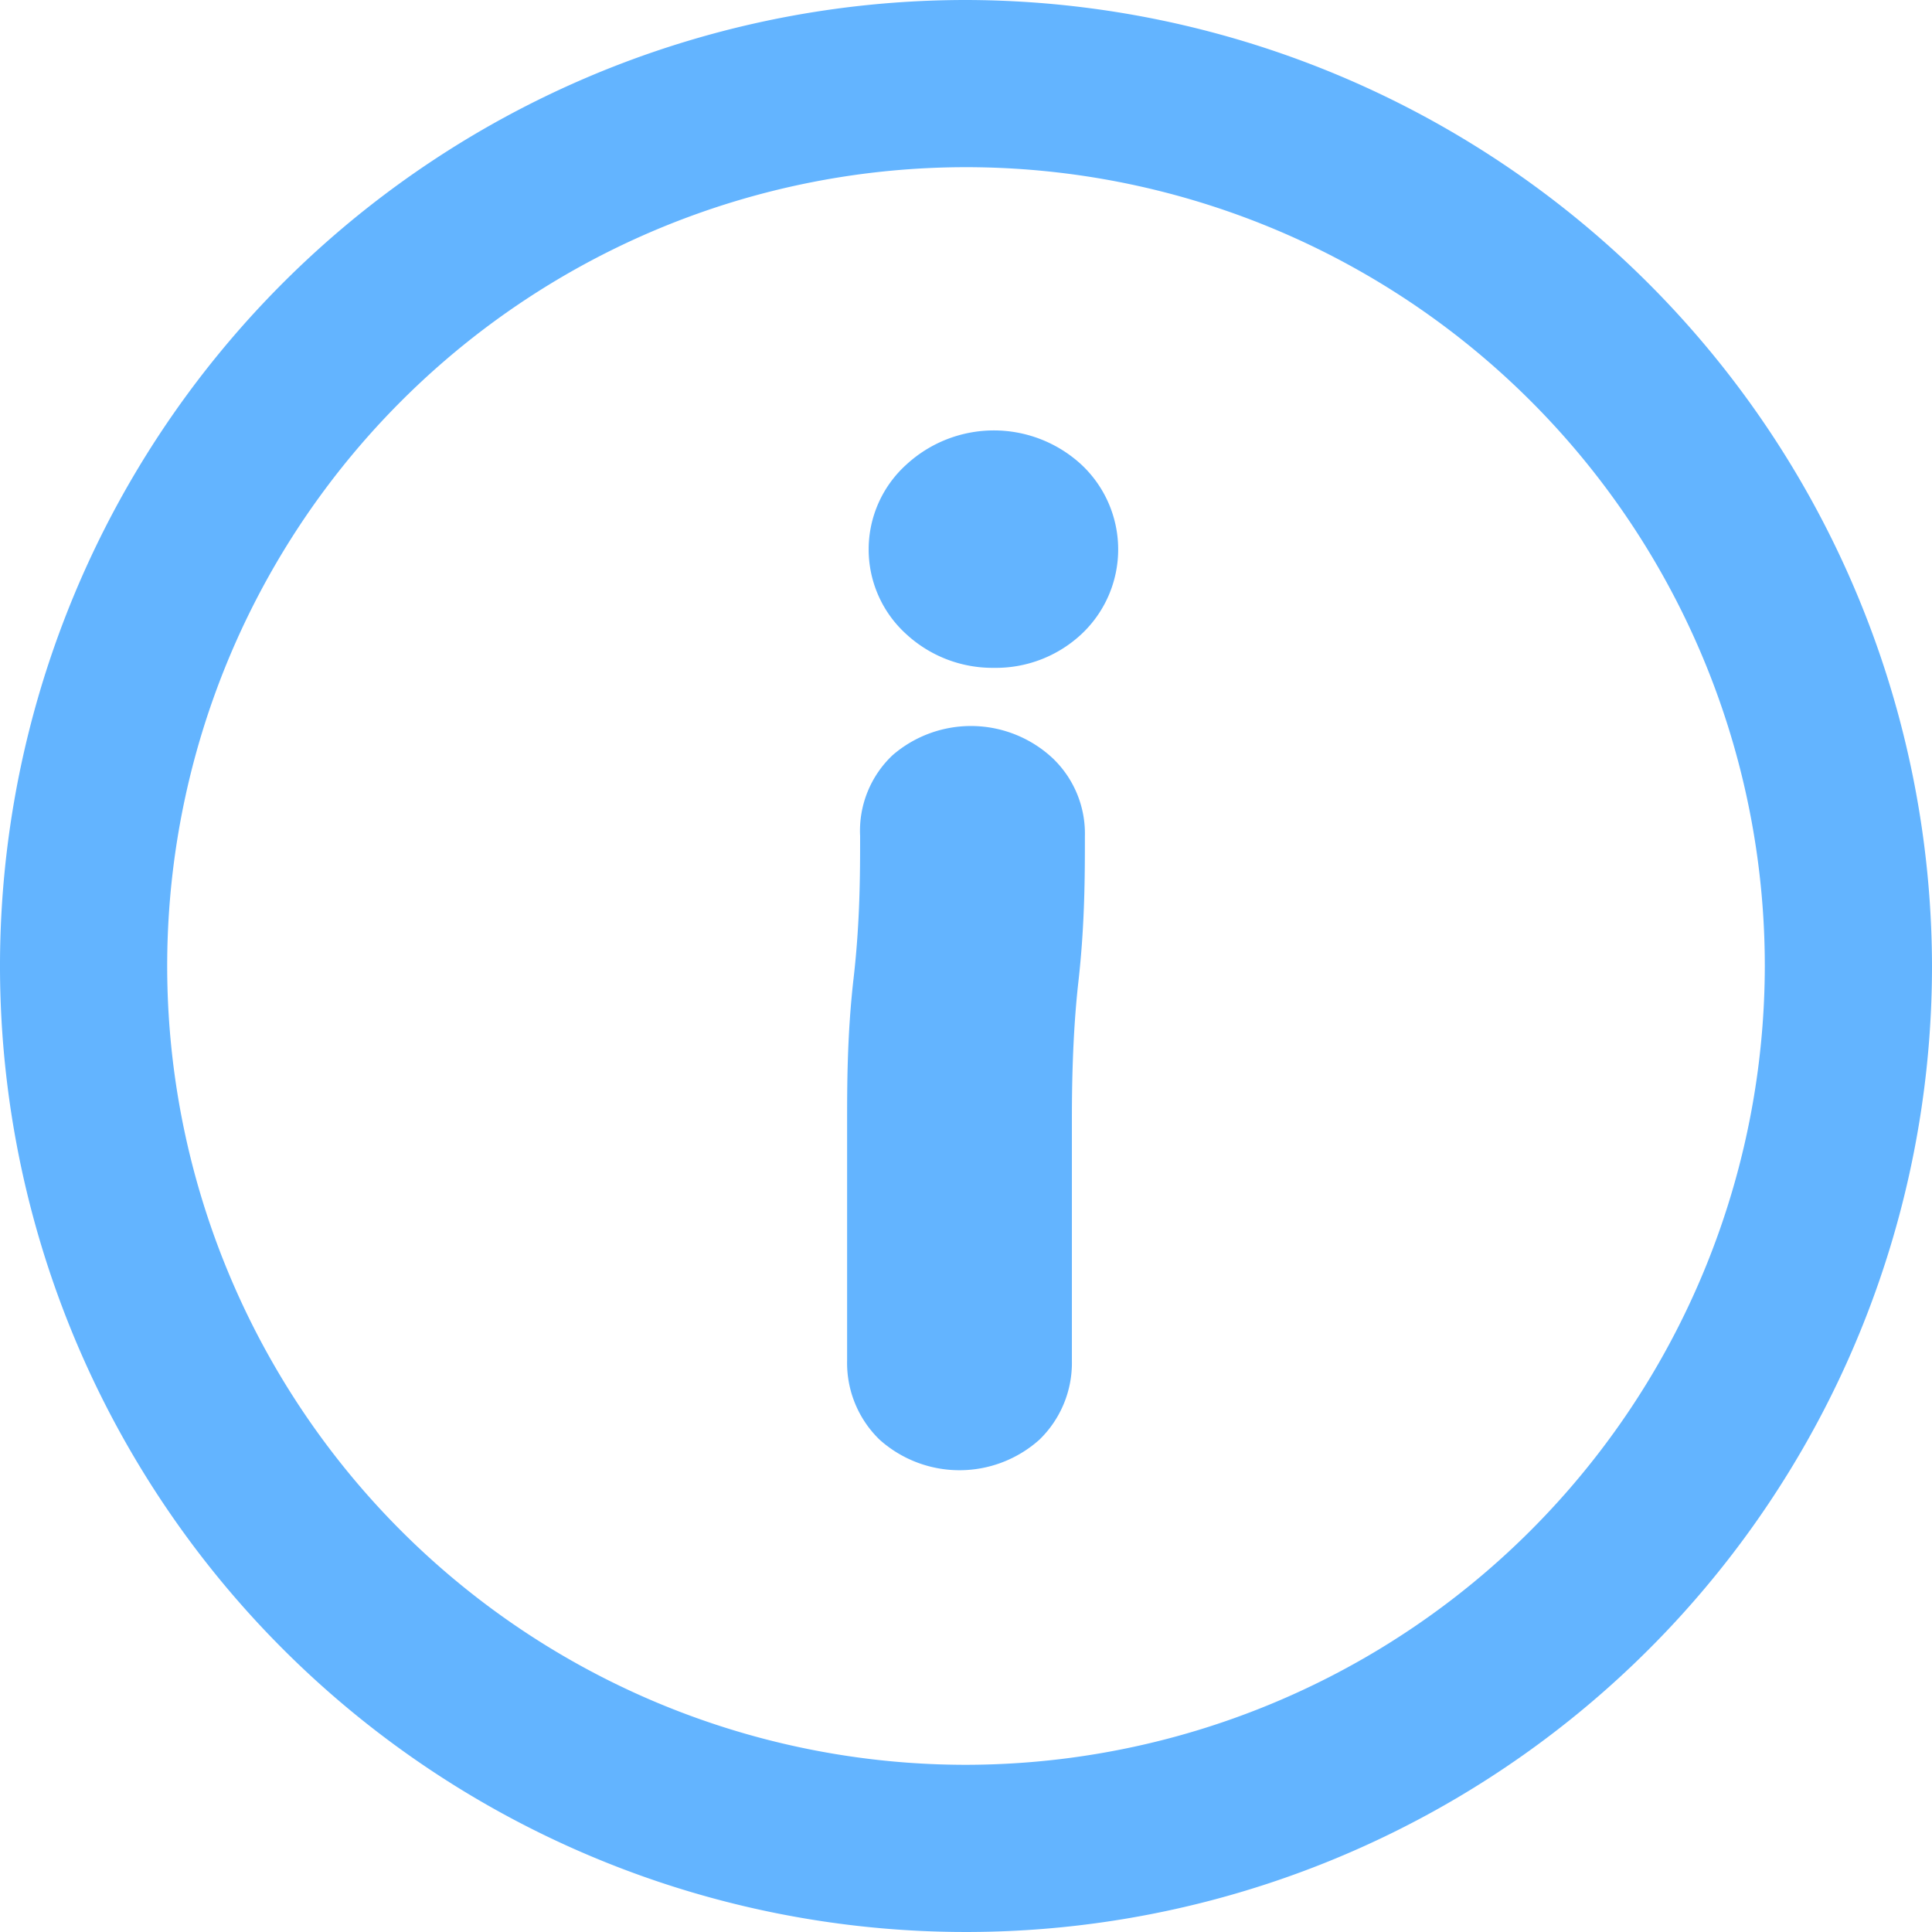 <svg xmlns="http://www.w3.org/2000/svg" width="20.8" height="20.8" viewBox="0 0 20.8 20.8"><path d="M10.4,0A10.4,10.4,0,1,0,20.8,10.4,10.42,10.42,0,0,0,10.4,0Zm0,19A8.6,8.6,0,1,1,19,10.4,8.61,8.61,0,0,1,10.4,19Z" fill="#63b4ff"/><path d="M9.61,8.13A1.12,1.12,0,0,0,9.26,9c0,.4,0,.92-.07,1.53s-.07,1.15-.07,1.57c0,.27,0,.7,0,1.28s0,1,0,1.27a1.15,1.15,0,0,0,.35.85,1.29,1.29,0,0,0,1.72,0,1.15,1.15,0,0,0,.35-.85c0-.26,0-.69,0-1.28s0-1,0-1.27,0-.91.07-1.53.07-1.15.07-1.57a1.12,1.12,0,0,0-.35-.84A1.29,1.29,0,0,0,9.61,8.13Z" fill="#63b4ff"/><path d="M9.76,5a1.23,1.23,0,0,0,0,1.83,1.37,1.37,0,0,0,.94.36,1.35,1.35,0,0,0,.94-.36,1.25,1.25,0,0,0,0-1.83A1.39,1.39,0,0,0,9.76,5Z" fill="#63b4ff"/></svg>
